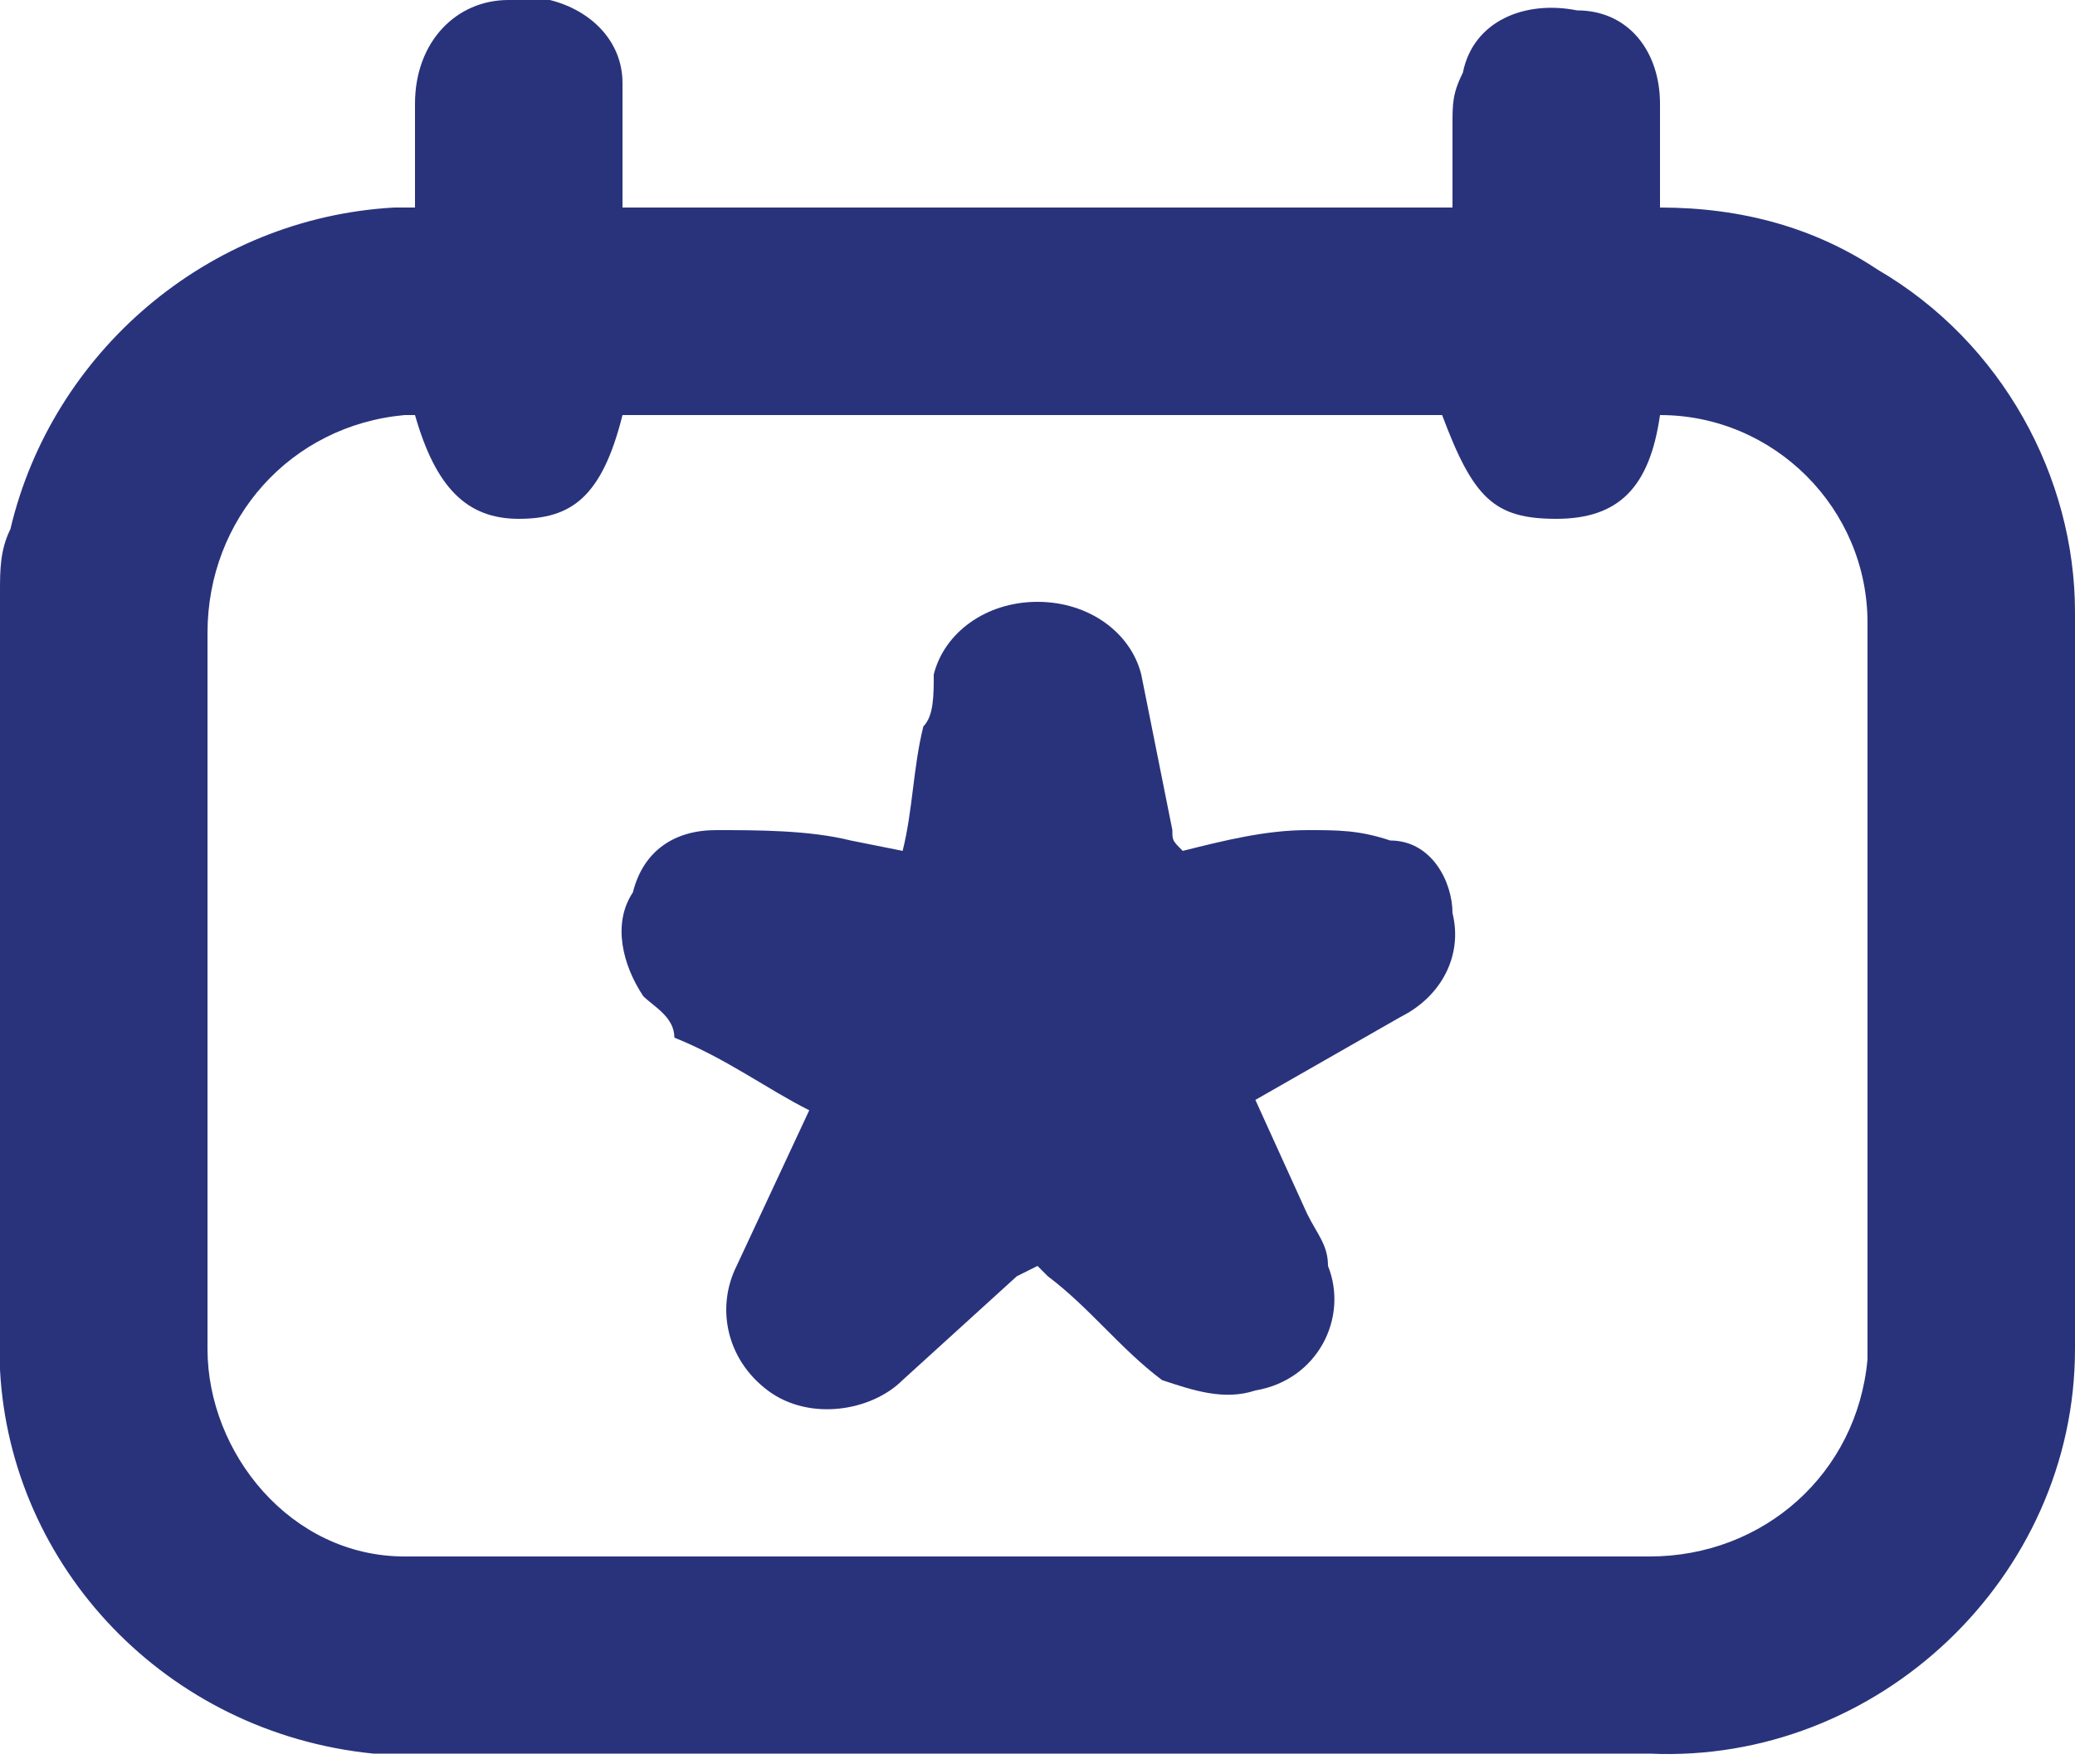 <?xml version="1.0" encoding="utf-8"?>
<!-- Generator: Adobe Illustrator 26.0.0, SVG Export Plug-In . SVG Version: 6.00 Build 0)  -->
<svg version="1.1" id="Capa_1" xmlns="http://www.w3.org/2000/svg" xmlns:xlink="http://www.w3.org/1999/xlink" x="0px" y="0px"
	 viewBox="0 0 20 17" style="enable-background:new 0 0 20 17;" xml:space="preserve">
<style type="text/css">
	.st0{fill:#29337C;}
</style>
<path class="st0" d="M16,2c0.8,0,1.5,0.2,2.1,0.6c1.2,0.7,1.9,2,1.9,3.3c0,2.4,0,4.8,0,7.1c0,2.2-1.9,4-4.1,3.9c0,0,0,0,0,0H5.2
	c-0.5,0-1.1,0-1.6,0c-2-0.2-3.5-1.8-3.6-3.7c0-2.5,0-5,0-7.5c0-0.2,0-0.4,0.1-0.6C0.5,3.4,2,2.1,3.8,2H4V1c0-0.6,0.4-1,0.9-1
	c0.1,0,0.2,0,0.4,0C5.7,0.1,6,0.4,6,0.8C6,1,6,1.2,6,1.4S6,1.8,6,2h8c0-0.3,0-0.6,0-0.8c0-0.2,0-0.3,0.1-0.5
	c0.1-0.5,0.6-0.7,1.1-0.6c0.5,0,0.8,0.4,0.8,0.9C16,1.3,16,1.6,16,2z M16,4c-0.1,0.7-0.4,1-1,1s-0.8-0.2-1.1-1H6C5.8,4.8,5.5,5,5,5
	S4.2,4.7,4,4H3.9C2.8,4.1,2,5,2,6.1c0,2.3,0,4.6,0,6.9C2,14,2.8,15,3.9,15c0,0,0.1,0,0.1,0h11.9c1.1,0,2-0.8,2.1-1.9c0,0,0,0,0-0.1
	c0-2.3,0-4.7,0-7C18,4.9,17.1,4,16,4L16,4z"/>
<path class="st0" d="M8.7,8.2C8.8,7.8,8.8,7.4,8.9,7C9,6.9,9,6.7,9,6.5c0.1-0.4,0.5-0.7,1-0.7c0.5,0,0.9,0.3,1,0.7
	c0.1,0.5,0.2,1,0.3,1.5c0,0.1,0,0.1,0.1,0.2C11.8,8.1,12.2,8,12.6,8c0.3,0,0.5,0,0.8,0.1C13.8,8.1,14,8.5,14,8.8
	c0.1,0.4-0.1,0.8-0.5,1l-1.4,0.8l0.5,1.1c0.1,0.2,0.2,0.3,0.2,0.5c0.2,0.5-0.1,1.1-0.7,1.2c-0.3,0.1-0.6,0-0.9-0.1
	c-0.4-0.3-0.7-0.7-1.1-1L10,12.2l-0.2,0.1l-1.1,1c-0.3,0.3-0.9,0.4-1.3,0.1c-0.4-0.3-0.5-0.8-0.3-1.2l0.7-1.5
	c-0.4-0.2-0.8-0.5-1.3-0.7C6.5,9.8,6.3,9.7,6.2,9.6C6,9.3,5.9,8.9,6.1,8.6C6.2,8.2,6.5,8,6.9,8C7.3,8,7.8,8,8.2,8.1L8.7,8.2z"/>
</svg>
